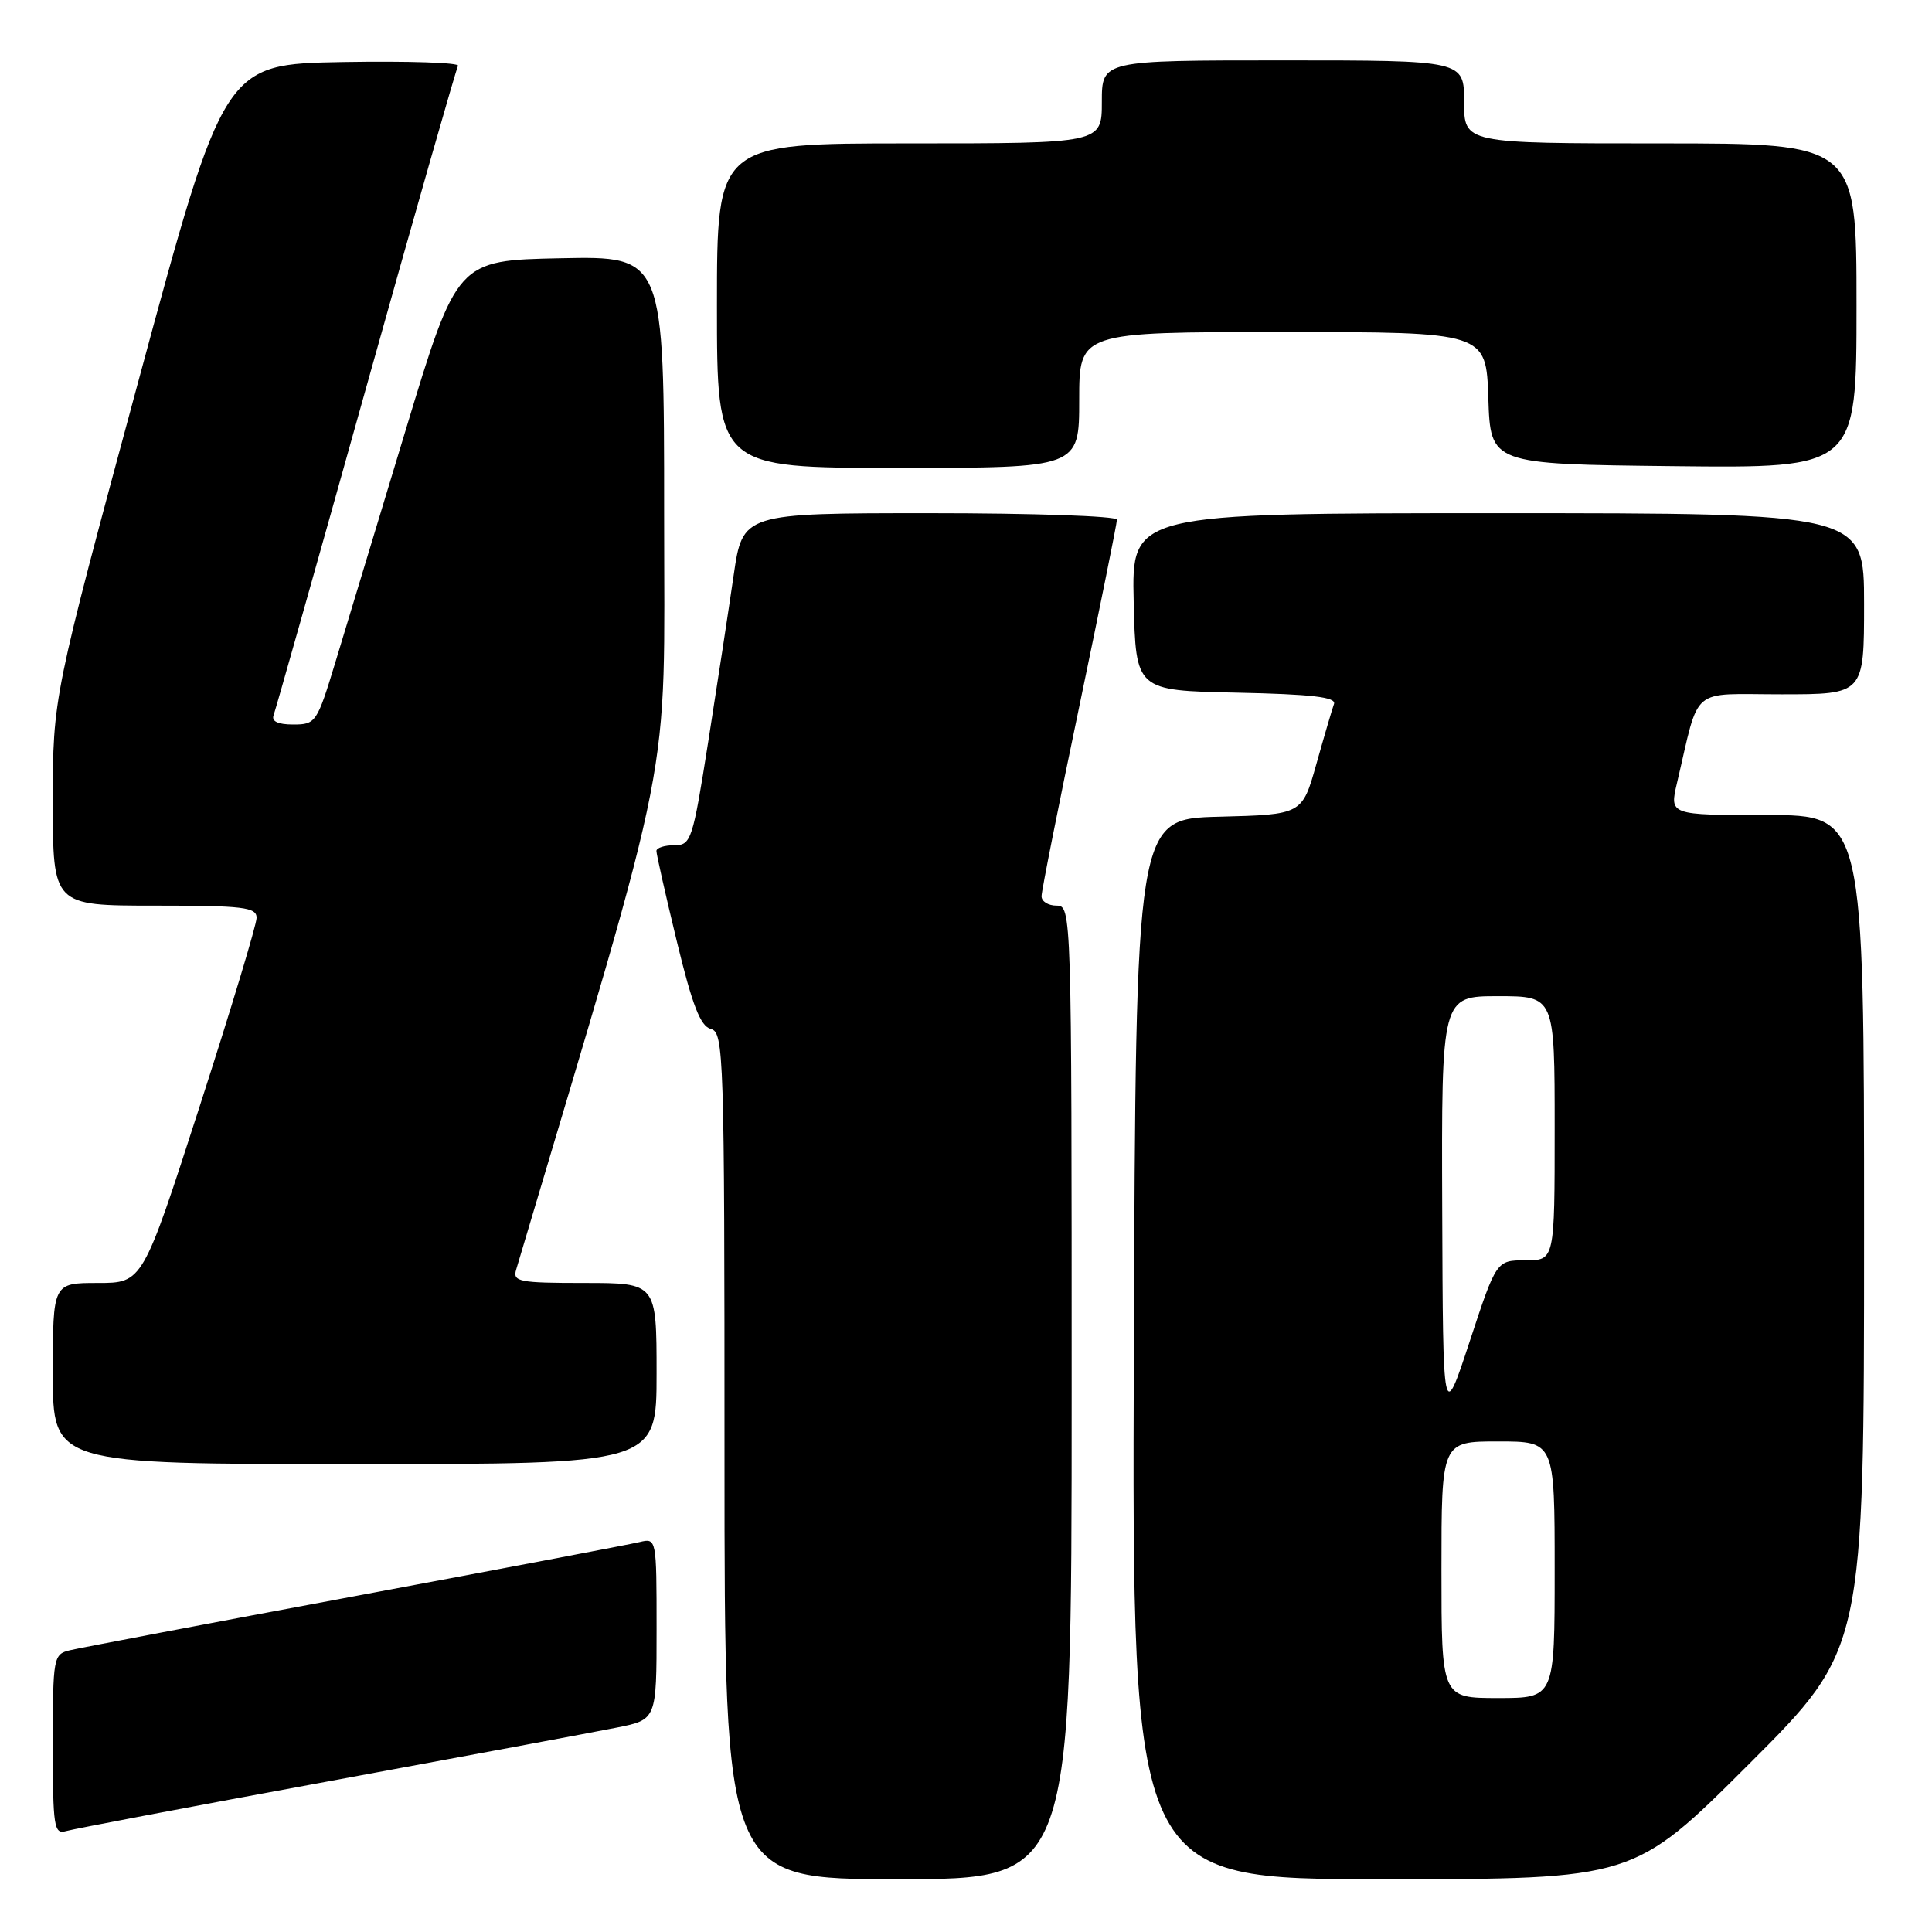 <?xml version="1.0" encoding="UTF-8" standalone="no"?>
<!DOCTYPE svg PUBLIC "-//W3C//DTD SVG 1.1//EN" "http://www.w3.org/Graphics/SVG/1.1/DTD/svg11.dtd" >
<svg xmlns="http://www.w3.org/2000/svg" xmlns:xlink="http://www.w3.org/1999/xlink" version="1.1" viewBox="0 0 256 256">
 <g >
 <path fill="currentColor"
d=" M 142.00 184.50 C 142.00 120.67 141.98 120.00 140.00 120.00 C 138.90 120.00 138.00 119.44 138.01 118.75 C 138.01 118.06 140.26 106.75 143.01 93.61 C 145.75 80.46 148.00 69.33 148.00 68.86 C 148.00 68.38 136.84 68.00 123.20 68.00 C 98.41 68.00 98.41 68.00 97.21 76.25 C 96.55 80.79 95.04 90.69 93.85 98.25 C 91.78 111.39 91.58 112.00 89.34 112.00 C 88.05 112.00 86.99 112.34 86.98 112.75 C 86.97 113.16 88.18 118.53 89.67 124.68 C 91.74 133.23 92.81 135.98 94.19 136.34 C 95.91 136.79 96.00 139.61 96.00 192.91 C 96.00 249.00 96.00 249.00 119.00 249.00 C 142.00 249.00 142.00 249.00 142.00 184.50 Z  M 231.74 233.76 C 247.00 218.52 247.00 218.52 247.00 163.26 C 247.00 108.00 247.00 108.00 234.11 108.00 C 221.21 108.00 221.21 108.00 222.21 103.75 C 225.28 90.71 223.77 92.00 236.04 92.00 C 247.00 92.00 247.00 92.00 247.00 80.00 C 247.00 68.00 247.00 68.00 198.47 68.00 C 149.94 68.00 149.94 68.00 150.22 79.75 C 150.50 91.50 150.50 91.50 163.85 91.78 C 173.82 91.99 177.08 92.37 176.76 93.28 C 176.52 93.95 175.47 97.52 174.43 101.22 C 172.54 107.94 172.54 107.94 161.52 108.22 C 150.50 108.50 150.50 108.50 150.24 178.75 C 149.99 249.00 149.99 249.00 183.23 249.00 C 216.48 249.00 216.48 249.00 231.74 233.76 Z  M 43.50 236.04 C 61.65 232.70 78.86 229.49 81.75 228.91 C 87.00 227.86 87.00 227.86 87.00 215.82 C 87.00 203.84 86.99 203.79 84.75 204.33 C 83.51 204.63 66.53 207.86 47.00 211.50 C 27.48 215.14 10.49 218.37 9.25 218.67 C 7.07 219.20 7.00 219.60 7.00 231.18 C 7.00 242.09 7.15 243.09 8.75 242.63 C 9.71 242.35 25.35 239.38 43.50 236.04 Z  M 87.00 182.00 C 87.00 170.00 87.00 170.00 77.43 170.00 C 68.79 170.00 67.92 169.83 68.39 168.25 C 89.60 97.02 88.00 105.21 88.00 68.09 C 88.00 33.94 88.00 33.94 74.28 34.22 C 60.56 34.50 60.56 34.50 53.75 57.00 C 50.00 69.38 45.81 83.21 44.44 87.75 C 42.01 95.75 41.84 96.00 38.86 96.00 C 36.81 96.00 35.94 95.58 36.26 94.75 C 36.52 94.06 42.02 74.60 48.48 51.50 C 54.94 28.40 60.44 9.15 60.69 8.72 C 60.94 8.30 54.07 8.07 45.42 8.22 C 29.70 8.50 29.70 8.50 18.35 50.46 C 7.00 92.42 7.00 92.42 7.00 106.21 C 7.00 120.00 7.00 120.00 20.50 120.00 C 32.27 120.00 34.00 120.21 34.00 121.62 C 34.00 122.51 30.60 133.76 26.45 146.62 C 18.90 170.00 18.90 170.00 12.95 170.00 C 7.00 170.00 7.00 170.00 7.00 182.00 C 7.00 194.00 7.00 194.00 47.00 194.00 C 87.00 194.00 87.00 194.00 87.00 182.00 Z  M 143.00 53.00 C 143.00 44.00 143.00 44.00 169.96 44.00 C 196.92 44.00 196.92 44.00 197.21 52.75 C 197.50 61.50 197.50 61.50 221.75 61.77 C 246.00 62.04 246.00 62.04 246.00 40.52 C 246.00 19.00 246.00 19.00 220.00 19.00 C 194.00 19.00 194.00 19.00 194.00 13.50 C 194.00 8.00 194.00 8.00 170.00 8.00 C 146.00 8.00 146.00 8.00 146.00 13.50 C 146.00 19.00 146.00 19.00 120.50 19.00 C 95.00 19.00 95.00 19.00 95.00 40.50 C 95.00 62.00 95.00 62.00 119.00 62.00 C 143.00 62.00 143.00 62.00 143.00 53.00 Z  M 191.00 208.00 C 191.00 191.00 191.00 191.00 198.50 191.00 C 206.00 191.00 206.00 191.00 206.00 208.00 C 206.00 225.00 206.00 225.00 198.50 225.00 C 191.00 225.00 191.00 225.00 191.00 208.00 Z  M 191.10 160.25 C 191.00 132.00 191.00 132.00 198.50 132.00 C 206.00 132.00 206.00 132.00 206.00 149.50 C 206.00 167.00 206.00 167.00 202.14 167.00 C 198.28 167.00 198.28 167.00 194.74 177.75 C 191.20 188.50 191.20 188.50 191.10 160.25 Z "/>
</g>
</svg>